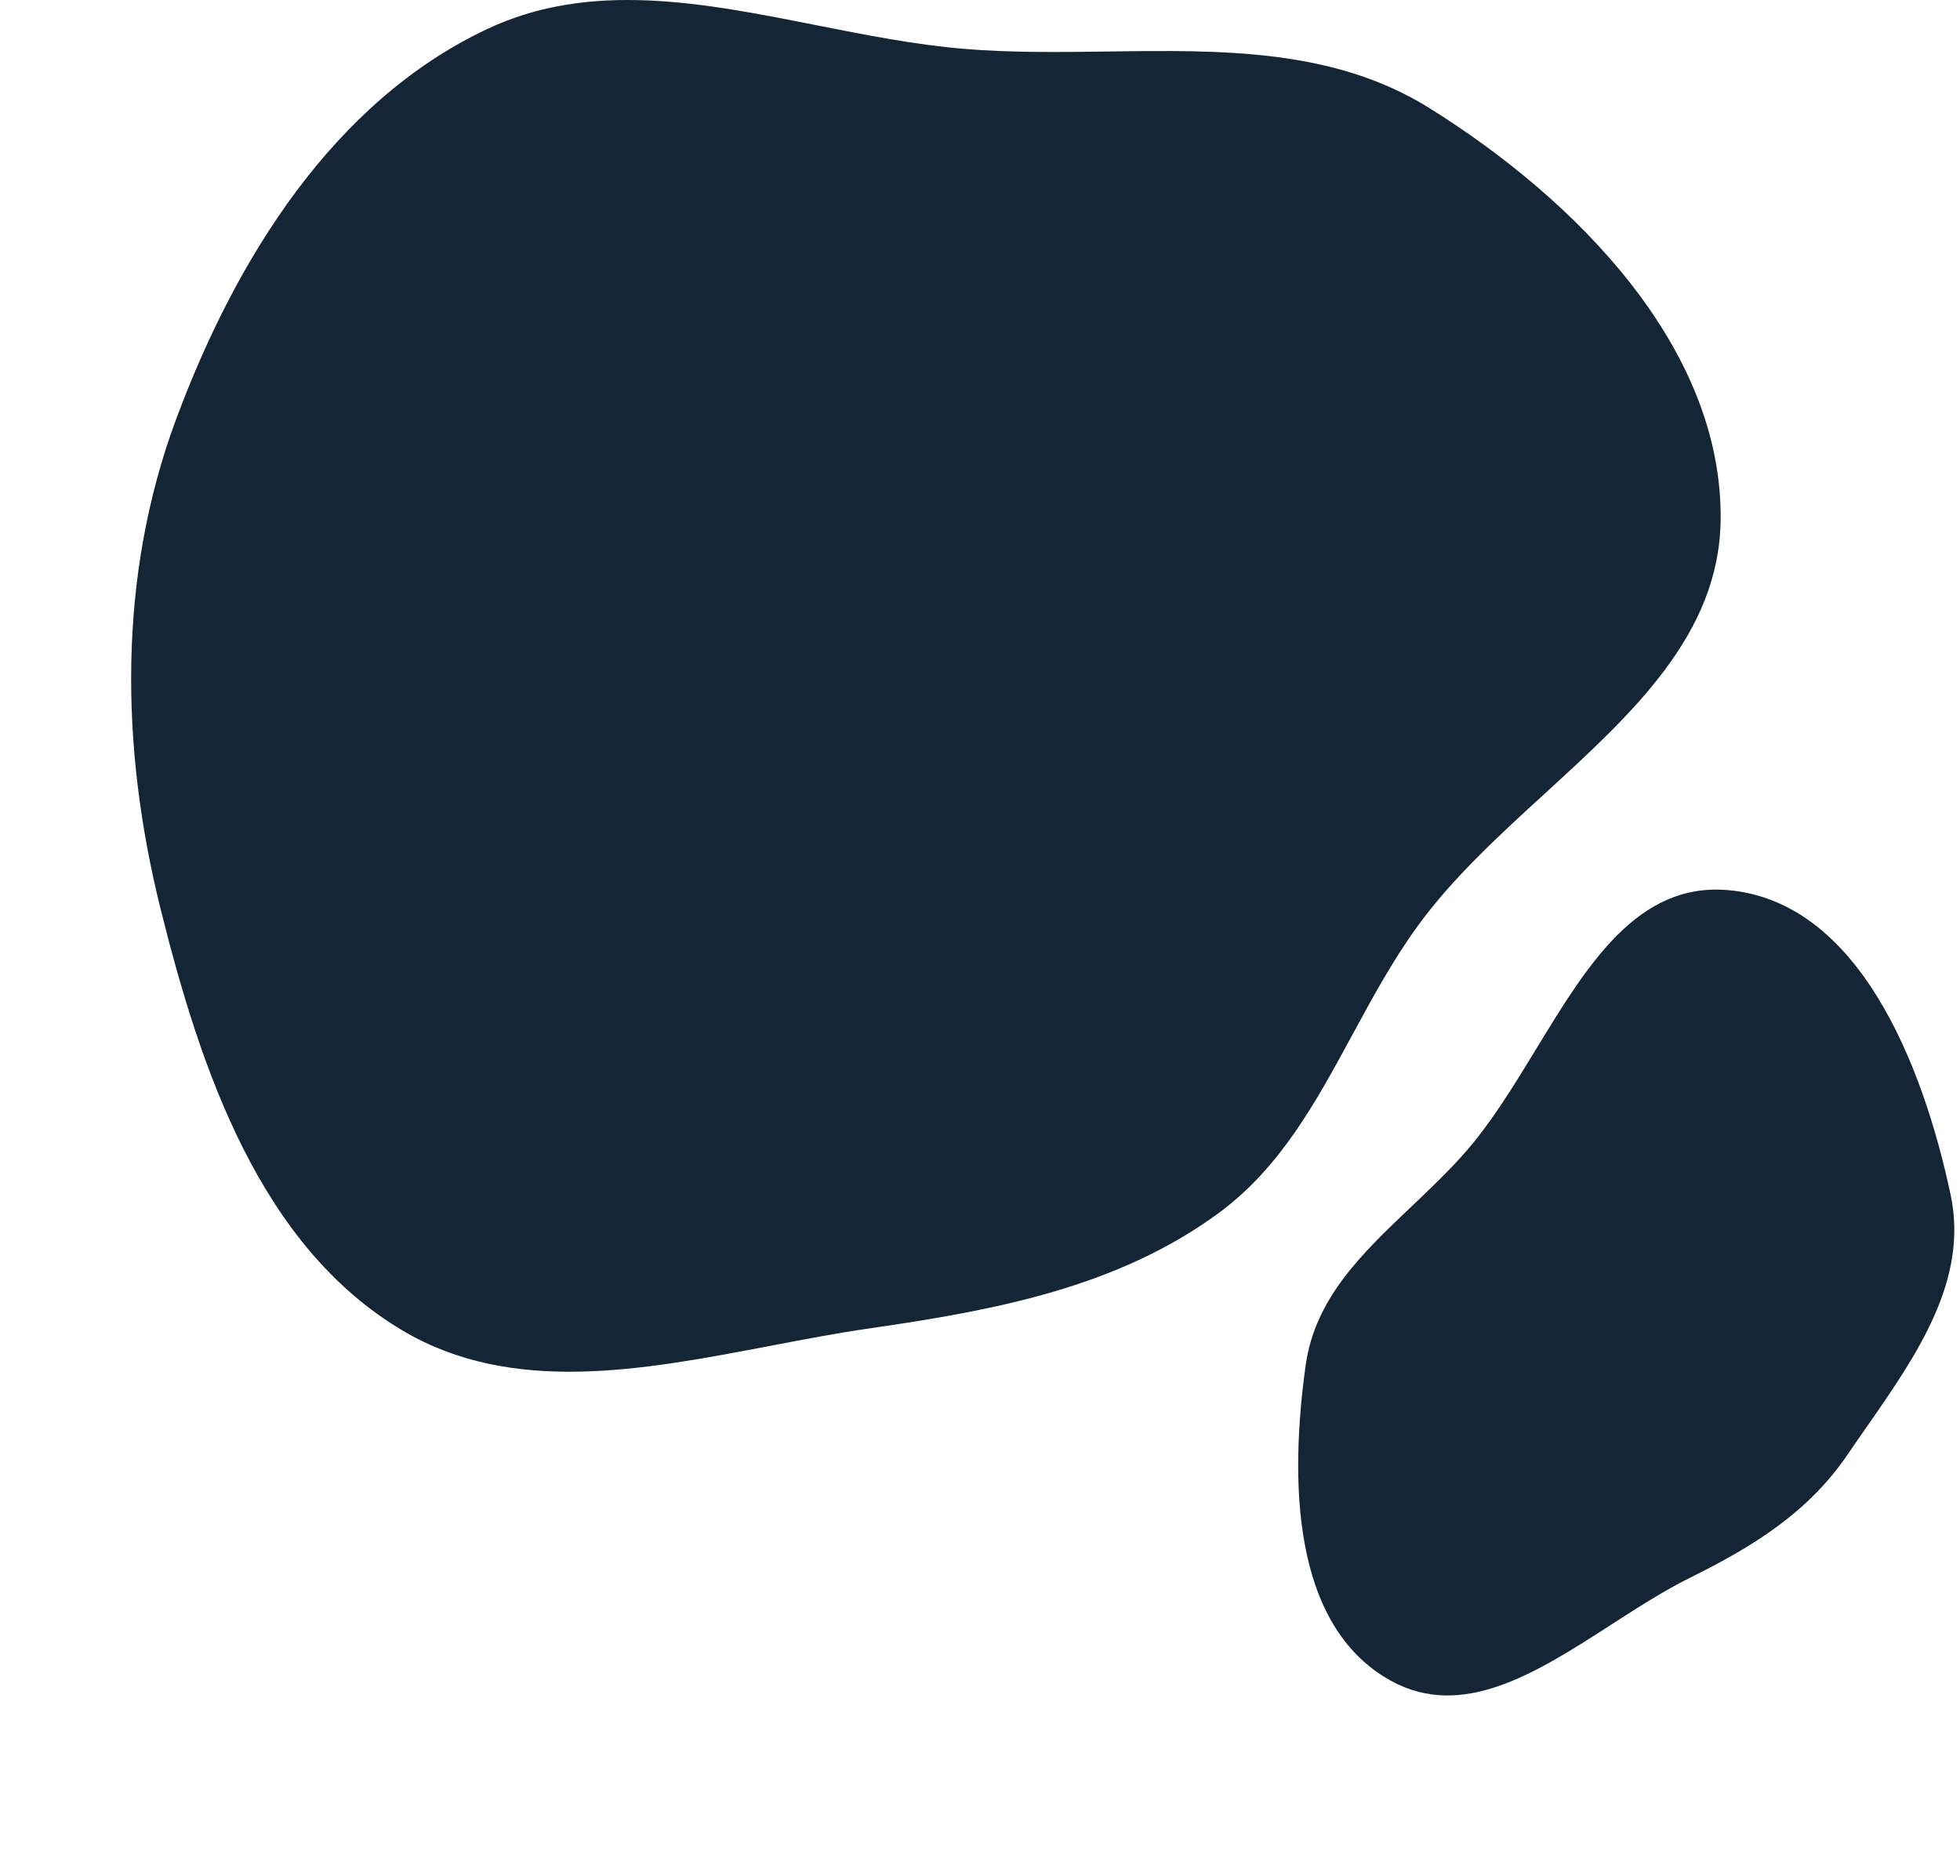 <svg xmlns="http://www.w3.org/2000/svg" width="211" height="202" fill="none" viewBox="0 0 211 202">
  <path fill="#142636" fill-rule="evenodd" d="M145.571 111.438c2.158-3.984 4.336-8.002 7.019-11.704 3.767-5.196 8.779-9.782 13.742-14.323 9.448-8.646 18.722-17.132 18.899-29.36.27-18.628-15.628-34.612-31.363-44.422-10.293-6.416-22.355-6.251-34.581-6.083-5.187.07-10.402.142-15.525-.288-5.284-.444-10.607-1.499-15.903-2.548-12.22-2.422-24.292-4.814-35.385.402-16.58 7.798-27.112 24.79-33.518 42.029-6.272 16.88-6.024 35.22-1.676 52.684 4.333 17.403 10.732 36.36 26.108 45.448 11.733 6.935 25.77 4.251 39.562 1.615 3.618-.691 7.219-1.38 10.757-1.89 13.341-1.925 26.59-4.395 37.478-12.394 6.648-4.885 10.486-11.968 14.386-19.166zm55.309 42.292c5.442-7.811 11.068-15.885 9.112-25.095-2.965-13.962-9.873-31.616-24.015-32.809-9.688-.817-15.077 8.032-20.571 17.052-2.451 4.026-4.923 8.086-7.808 11.336-1.785 2.011-3.746 3.873-5.686 5.715-5.255 4.99-10.353 9.831-11.356 17.072-1.692 12.207-1.58 28.01 9.18 33.95 7.728 4.267 15.742-.9 23.708-6.036 2.846-1.835 5.686-3.666 8.505-5.062 6.752-3.343 12.69-6.997 16.939-13.242.651-.957 1.32-1.917 1.992-2.881z" clip-rule="evenodd"/>
</svg>
